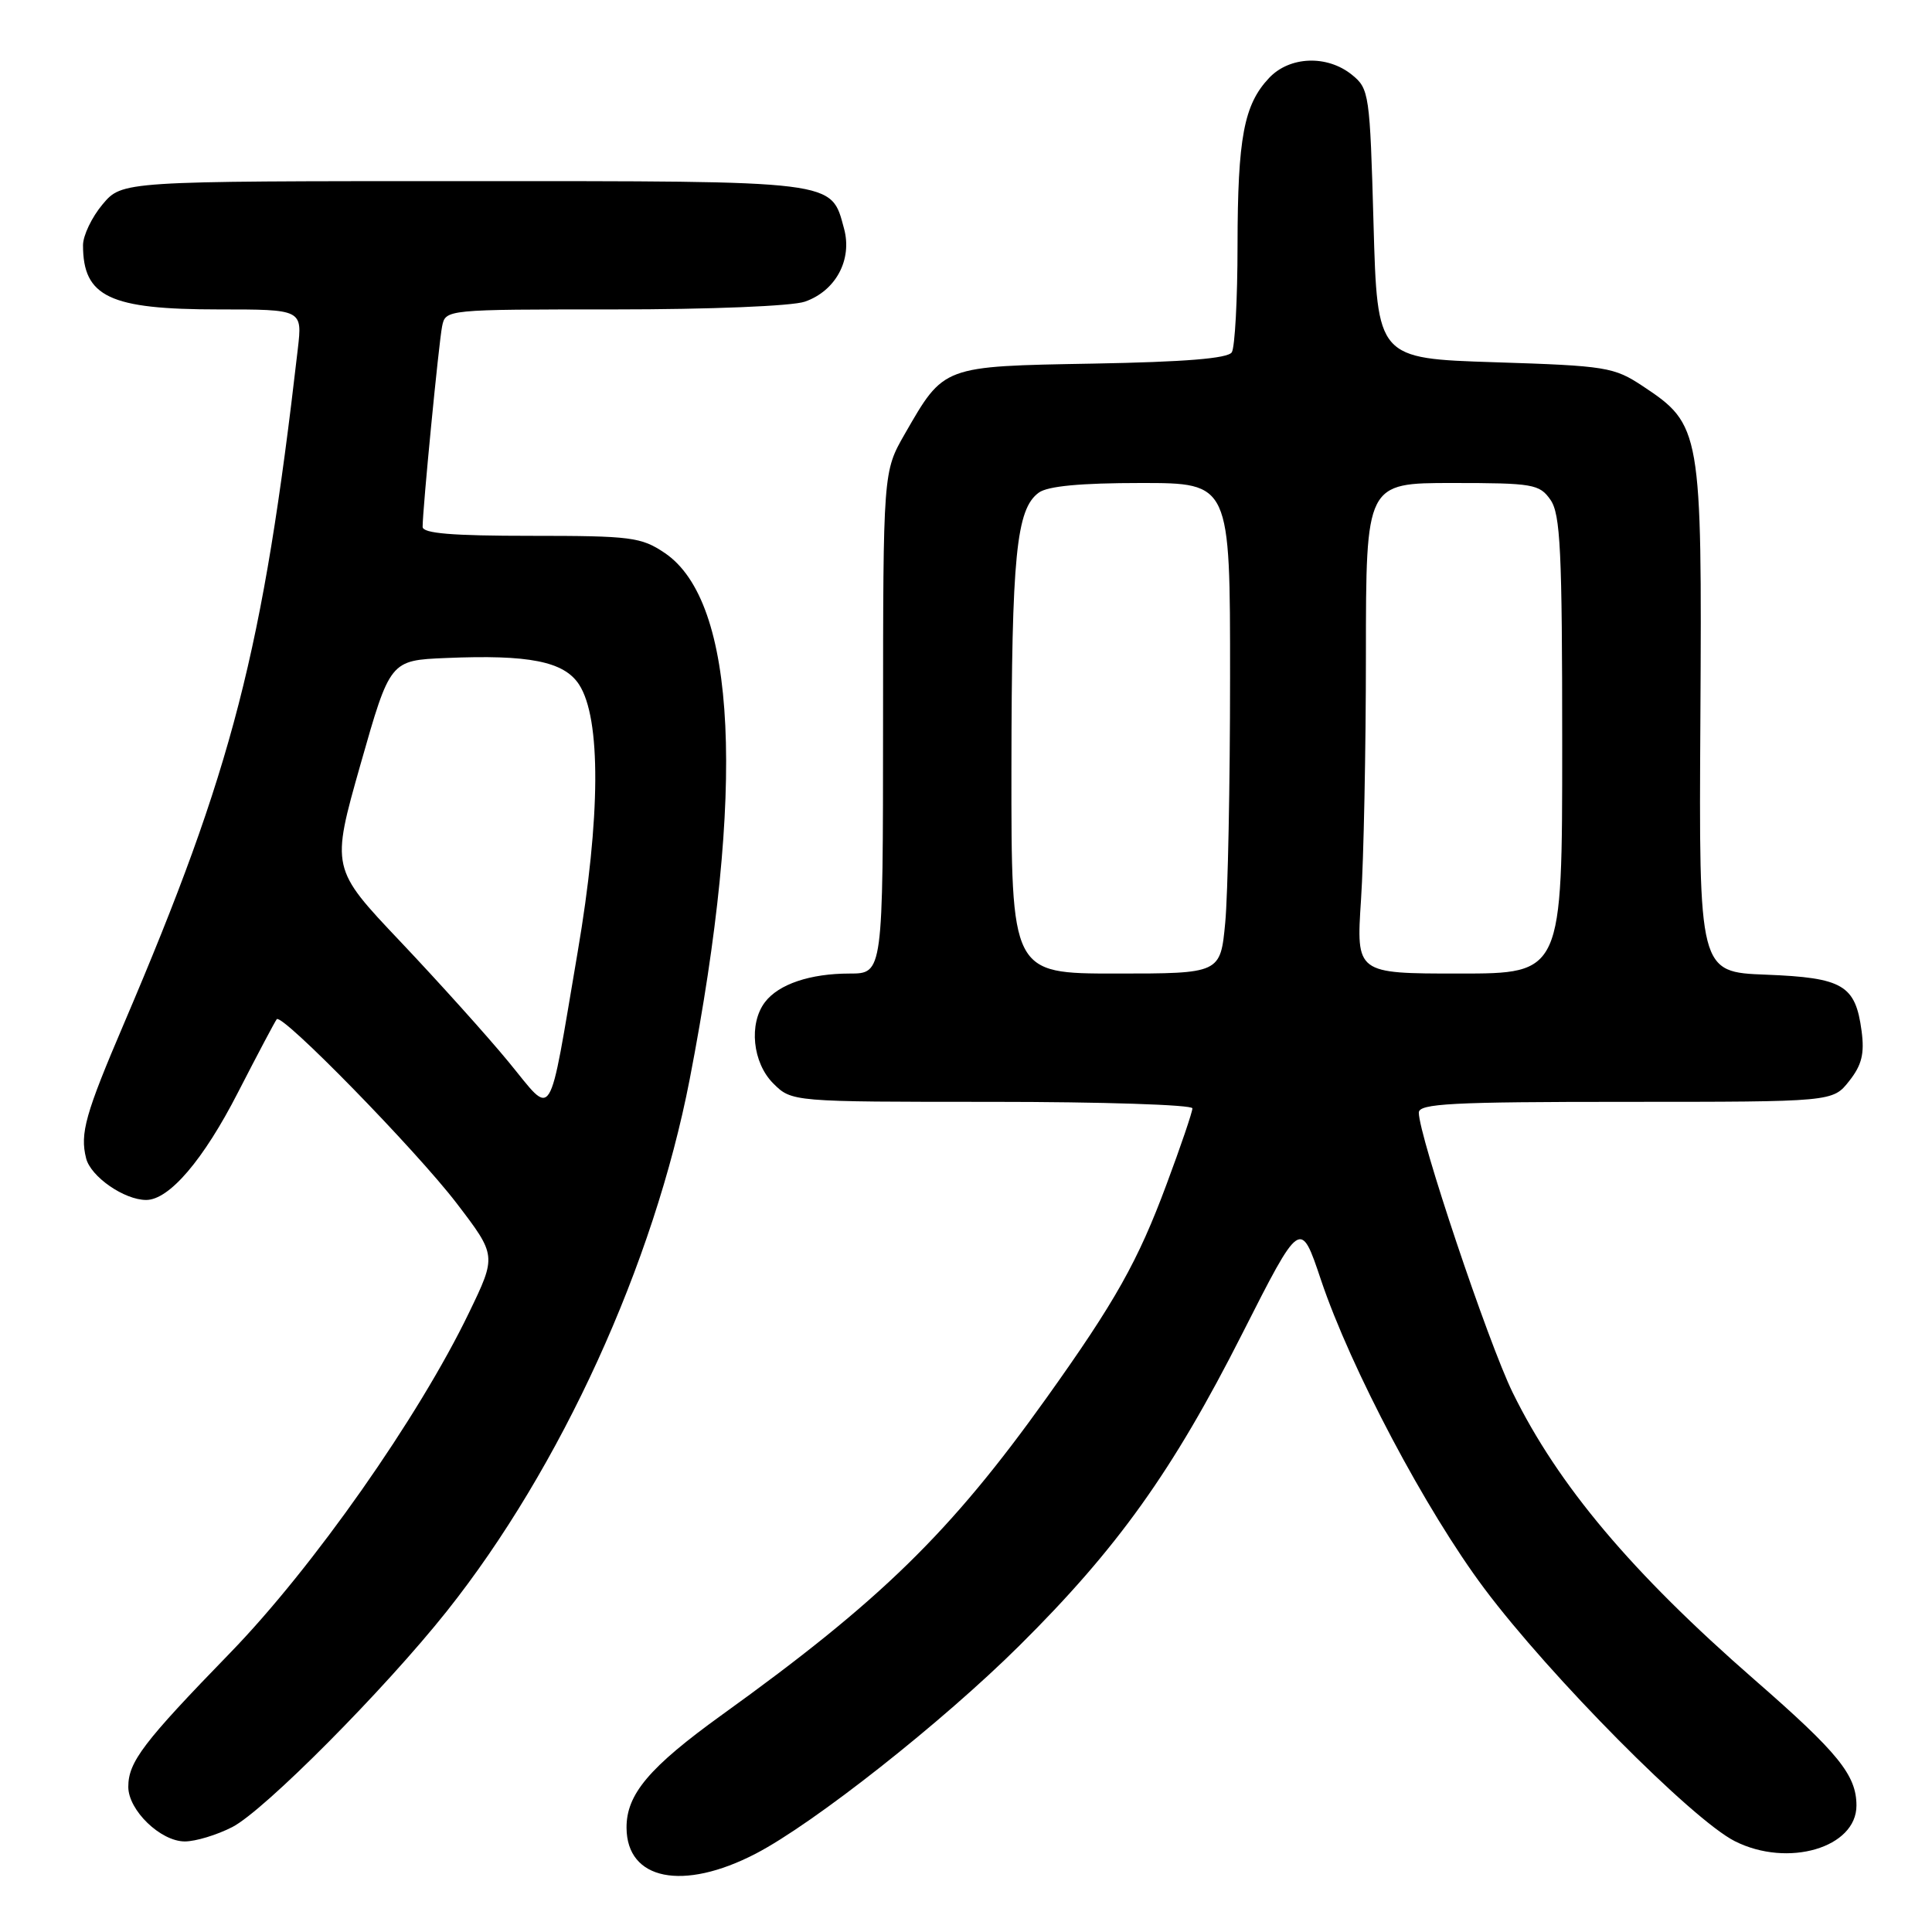 <?xml version="1.0" encoding="UTF-8" standalone="no"?>
<!DOCTYPE svg PUBLIC "-//W3C//DTD SVG 1.1//EN" "http://www.w3.org/Graphics/SVG/1.1/DTD/svg11.dtd" >
<svg xmlns="http://www.w3.org/2000/svg" xmlns:xlink="http://www.w3.org/1999/xlink" version="1.1" viewBox="0 0 256 256">
 <g >
 <path fill="currentColor"
d=" M 100.12 245.63 C 107.83 241.63 124.87 228.19 135.10 218.03 C 148.07 205.16 155.40 194.90 164.59 176.75 C 172.32 161.50 172.32 161.50 175.03 169.58 C 178.98 181.34 188.94 200.16 196.69 210.50 C 205.38 222.11 224.25 241.14 229.88 243.97 C 236.91 247.51 246.01 244.83 245.99 239.23 C 245.98 235.21 243.60 232.27 232.50 222.59 C 216.20 208.37 206.47 196.81 200.44 184.53 C 197.18 177.88 188.00 150.50 188.00 147.43 C 188.00 146.23 192.33 146.00 215.43 146.00 C 242.85 146.00 242.85 146.00 245.02 143.25 C 246.70 141.13 247.07 139.62 246.67 136.61 C 245.86 130.52 244.21 129.55 234.02 129.15 C 225.11 128.81 225.11 128.81 225.31 95.15 C 225.53 56.98 225.40 56.28 217.67 51.16 C 213.86 48.64 212.85 48.47 198.08 48.00 C 182.50 47.50 182.50 47.50 182.00 29.66 C 181.52 12.40 181.42 11.76 179.14 9.91 C 175.85 7.25 170.87 7.44 168.15 10.34 C 164.82 13.88 164.00 18.25 163.98 32.49 C 163.98 39.65 163.63 46.03 163.22 46.68 C 162.70 47.50 157.01 47.96 144.83 48.18 C 124.80 48.54 125.11 48.43 119.89 57.50 C 117.02 62.50 117.02 62.50 117.01 95.75 C 117.00 129.00 117.00 129.00 112.57 129.00 C 107.34 129.00 103.17 130.41 101.36 132.79 C 99.19 135.65 99.72 140.81 102.45 143.55 C 104.91 146.00 104.91 146.00 131.45 146.00 C 146.05 146.00 158.00 146.39 158.00 146.86 C 158.00 147.34 156.46 151.88 154.57 156.94 C 150.79 167.11 147.79 172.46 138.64 185.27 C 125.93 203.06 116.69 212.09 95.71 227.19 C 86.01 234.18 82.99 237.76 83.02 242.20 C 83.06 249.13 90.49 250.62 100.12 245.63 Z  M 30.79 242.09 C 35.02 239.91 50.93 223.90 59.20 213.50 C 74.32 194.48 86.65 167.47 91.39 143.00 C 98.82 104.62 97.64 79.72 88.08 73.27 C 84.96 71.17 83.63 71.00 70.35 71.00 C 59.91 71.00 56.00 70.68 56.00 69.81 C 56.00 67.45 58.14 45.45 58.58 43.25 C 59.04 41.00 59.04 41.00 81.37 41.00 C 94.09 41.00 104.97 40.56 106.65 39.97 C 110.74 38.55 112.96 34.41 111.84 30.29 C 110.09 23.85 111.26 24.00 61.37 24.00 C 16.18 24.00 16.18 24.00 13.59 27.08 C 12.17 28.77 11.00 31.21 11.00 32.49 C 11.00 39.34 14.52 41.00 28.98 41.00 C 40.07 41.00 40.07 41.00 39.46 46.25 C 34.85 86.30 30.83 101.89 16.45 135.57 C 11.30 147.62 10.58 150.18 11.41 153.48 C 12.02 155.92 16.47 159.00 19.37 159.00 C 22.42 159.00 26.96 153.69 31.54 144.74 C 34.15 139.66 36.46 135.30 36.67 135.05 C 37.38 134.24 55.08 152.36 60.50 159.43 C 65.80 166.37 65.80 166.37 62.15 173.93 C 55.48 187.77 41.48 207.70 30.51 219.00 C 18.97 230.88 17.00 233.47 17.00 236.77 C 17.00 239.87 21.28 244.00 24.49 244.00 C 25.92 244.00 28.75 243.14 30.79 242.09 Z  M 134.02 101.75 C 134.05 73.59 134.66 67.46 137.64 65.28 C 138.82 64.41 143.19 64.00 151.19 64.00 C 163.00 64.00 163.00 64.00 162.99 89.75 C 162.99 103.91 162.70 118.54 162.35 122.25 C 161.71 129.00 161.71 129.00 147.86 129.00 C 134.00 129.00 134.00 129.00 134.02 101.75 Z  M 180.34 119.25 C 180.70 113.89 180.99 99.26 180.99 86.75 C 181.00 64.00 181.00 64.00 192.44 64.00 C 203.13 64.00 203.99 64.15 205.44 66.22 C 206.77 68.12 207.00 72.94 207.00 98.72 C 207.00 129.00 207.00 129.00 193.35 129.00 C 179.70 129.00 179.70 129.00 180.34 119.25 Z  M 67.39 140.71 C 64.58 137.29 58.13 130.13 53.07 124.78 C 43.86 115.06 43.86 115.06 47.77 101.28 C 51.69 87.50 51.69 87.50 59.09 87.19 C 70.10 86.72 74.72 87.64 76.72 90.69 C 79.66 95.18 79.59 108.29 76.54 126.17 C 72.58 149.41 73.44 148.05 67.39 140.71 Z "/>
</g>
</svg>